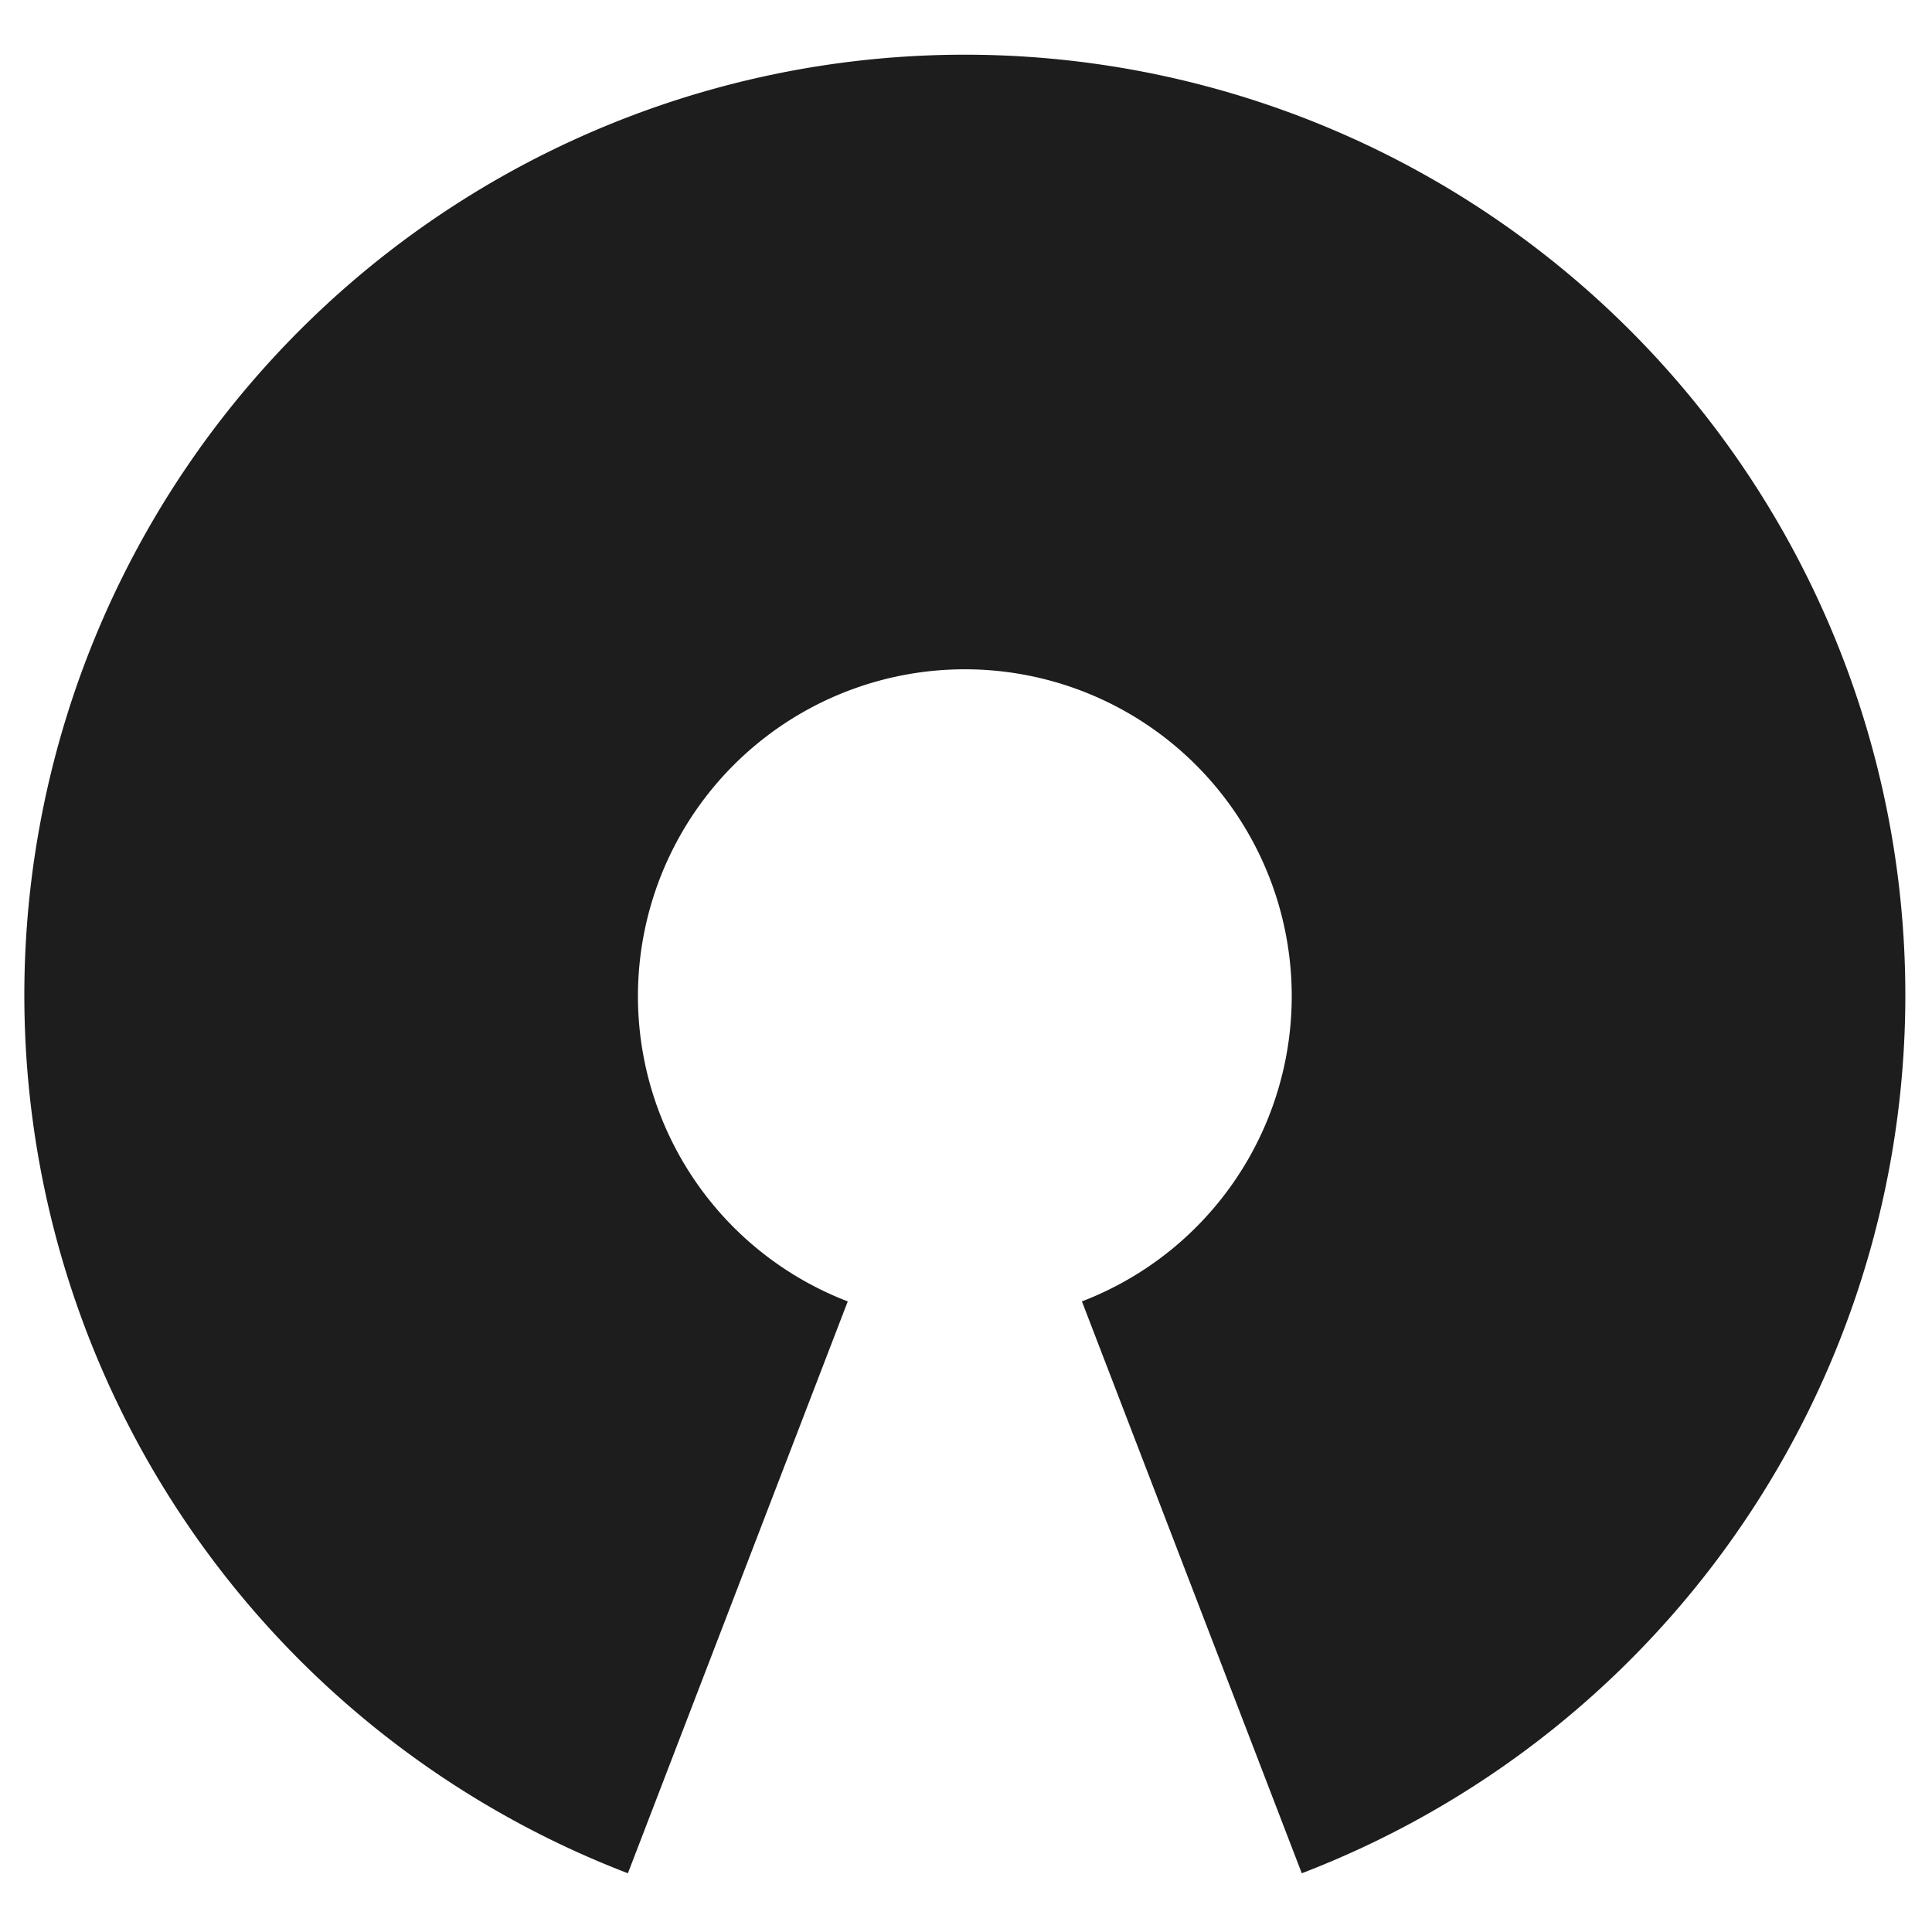 <svg id="Layer_1" data-name="Layer 1" xmlns="http://www.w3.org/2000/svg" viewBox="0 0 50 50">
  <defs>
    <style>
      .cls-1 {
        fill: #1d1d1d;
      }
    </style>
  </defs>
  <path id="path3773" class="cls-1" d="M28,33.68a8.46,8.46,0,1,0-6.06,0l-5.69,14.8a24.34,24.34,0,1,1,17.44,0Z"/>
</svg>
